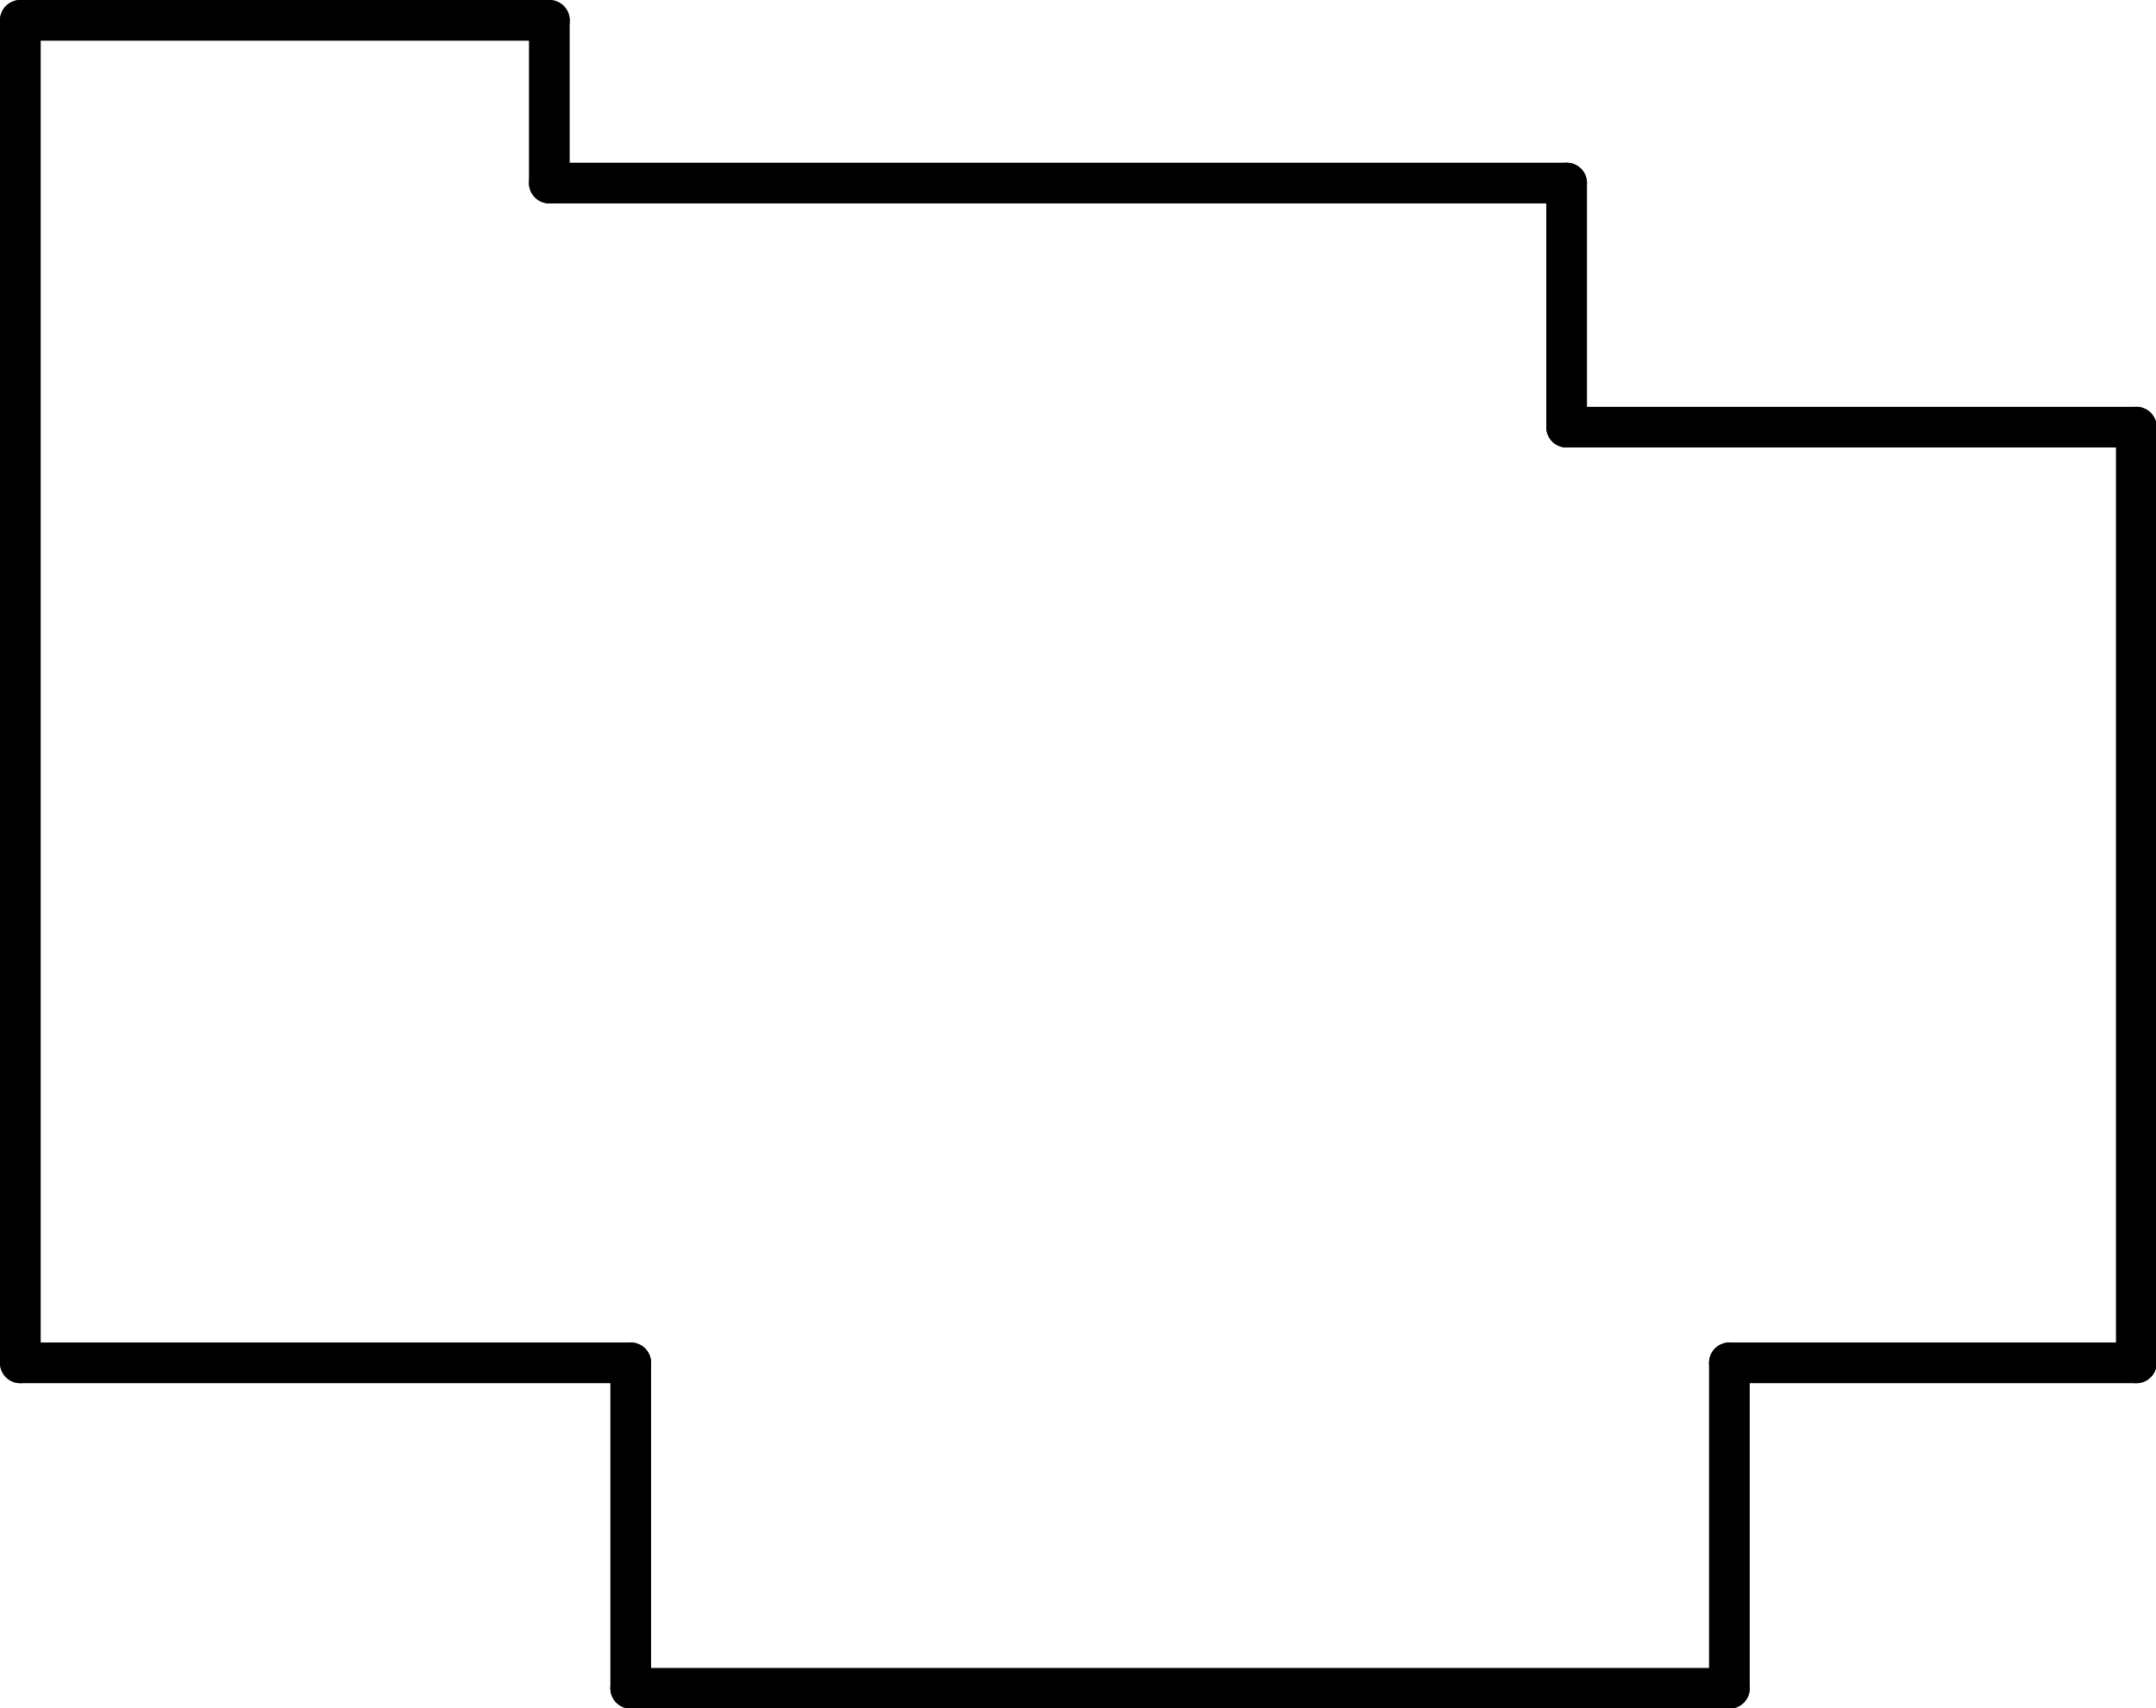 <?xml version="1.0" standalone="no"?>
 <!DOCTYPE svg PUBLIC "-//W3C//DTD SVG 1.1//EN" 
 "http://www.w3.org/Graphics/SVG/1.1/DTD/svg11.dtd"> 
<svg
  xmlns:svg="http://www.w3.org/2000/svg"
  xmlns="http://www.w3.org/2000/svg"
  xmlns:xlink="http://www.w3.org/1999/xlink"
  version="1.1"
  width="52.984mm" height="41.986mm" viewBox="0 0 52.984 41.986">
<title>SVG Image created as Proyectofinalinstrumentacion-Margin.svg date 2024/04/24 18:29:36 </title>
  <desc>Image generated by PCBNEW </desc>
<g style="fill:#000000; fill-opacity:1;stroke:#000000; stroke-opacity:1;
stroke-linecap:round; stroke-linejoin:round;"
 transform="translate(0 0) scale(1 1)">
</g>
<g style="fill:none; 
stroke:#000000; stroke-width:1; stroke-opacity:1; 
stroke-linecap:round; stroke-linejoin:round;">
<path d="M15.5 33.5
L0.5 33.5
" />
<path d="M52.5 33.5
L42.5 33.5
" />
<path d="M15.5 41.5
L15.5 33.5
" />
<path d="M0.5 33.5
L0.5 0.5
" />
<path d="M13.5 0.5
L13.5 4.5
" />
<path d="M42.5 41.5
L15.5 41.5
" />
<path d="M42.5 33.5
L42.5 41.5
" />
<path d="M52.5 10.5
L52.5 33.5
" />
<path d="M38.5 10.5
L52.5 10.5
" />
<path d="M0.5 0.5
L13.5 0.5
" />
<path d="M38.5 4.5
L38.5 10.5
" />
<path d="M13.5 4.5
L38.5 4.5
" />
</g> 
</svg>
